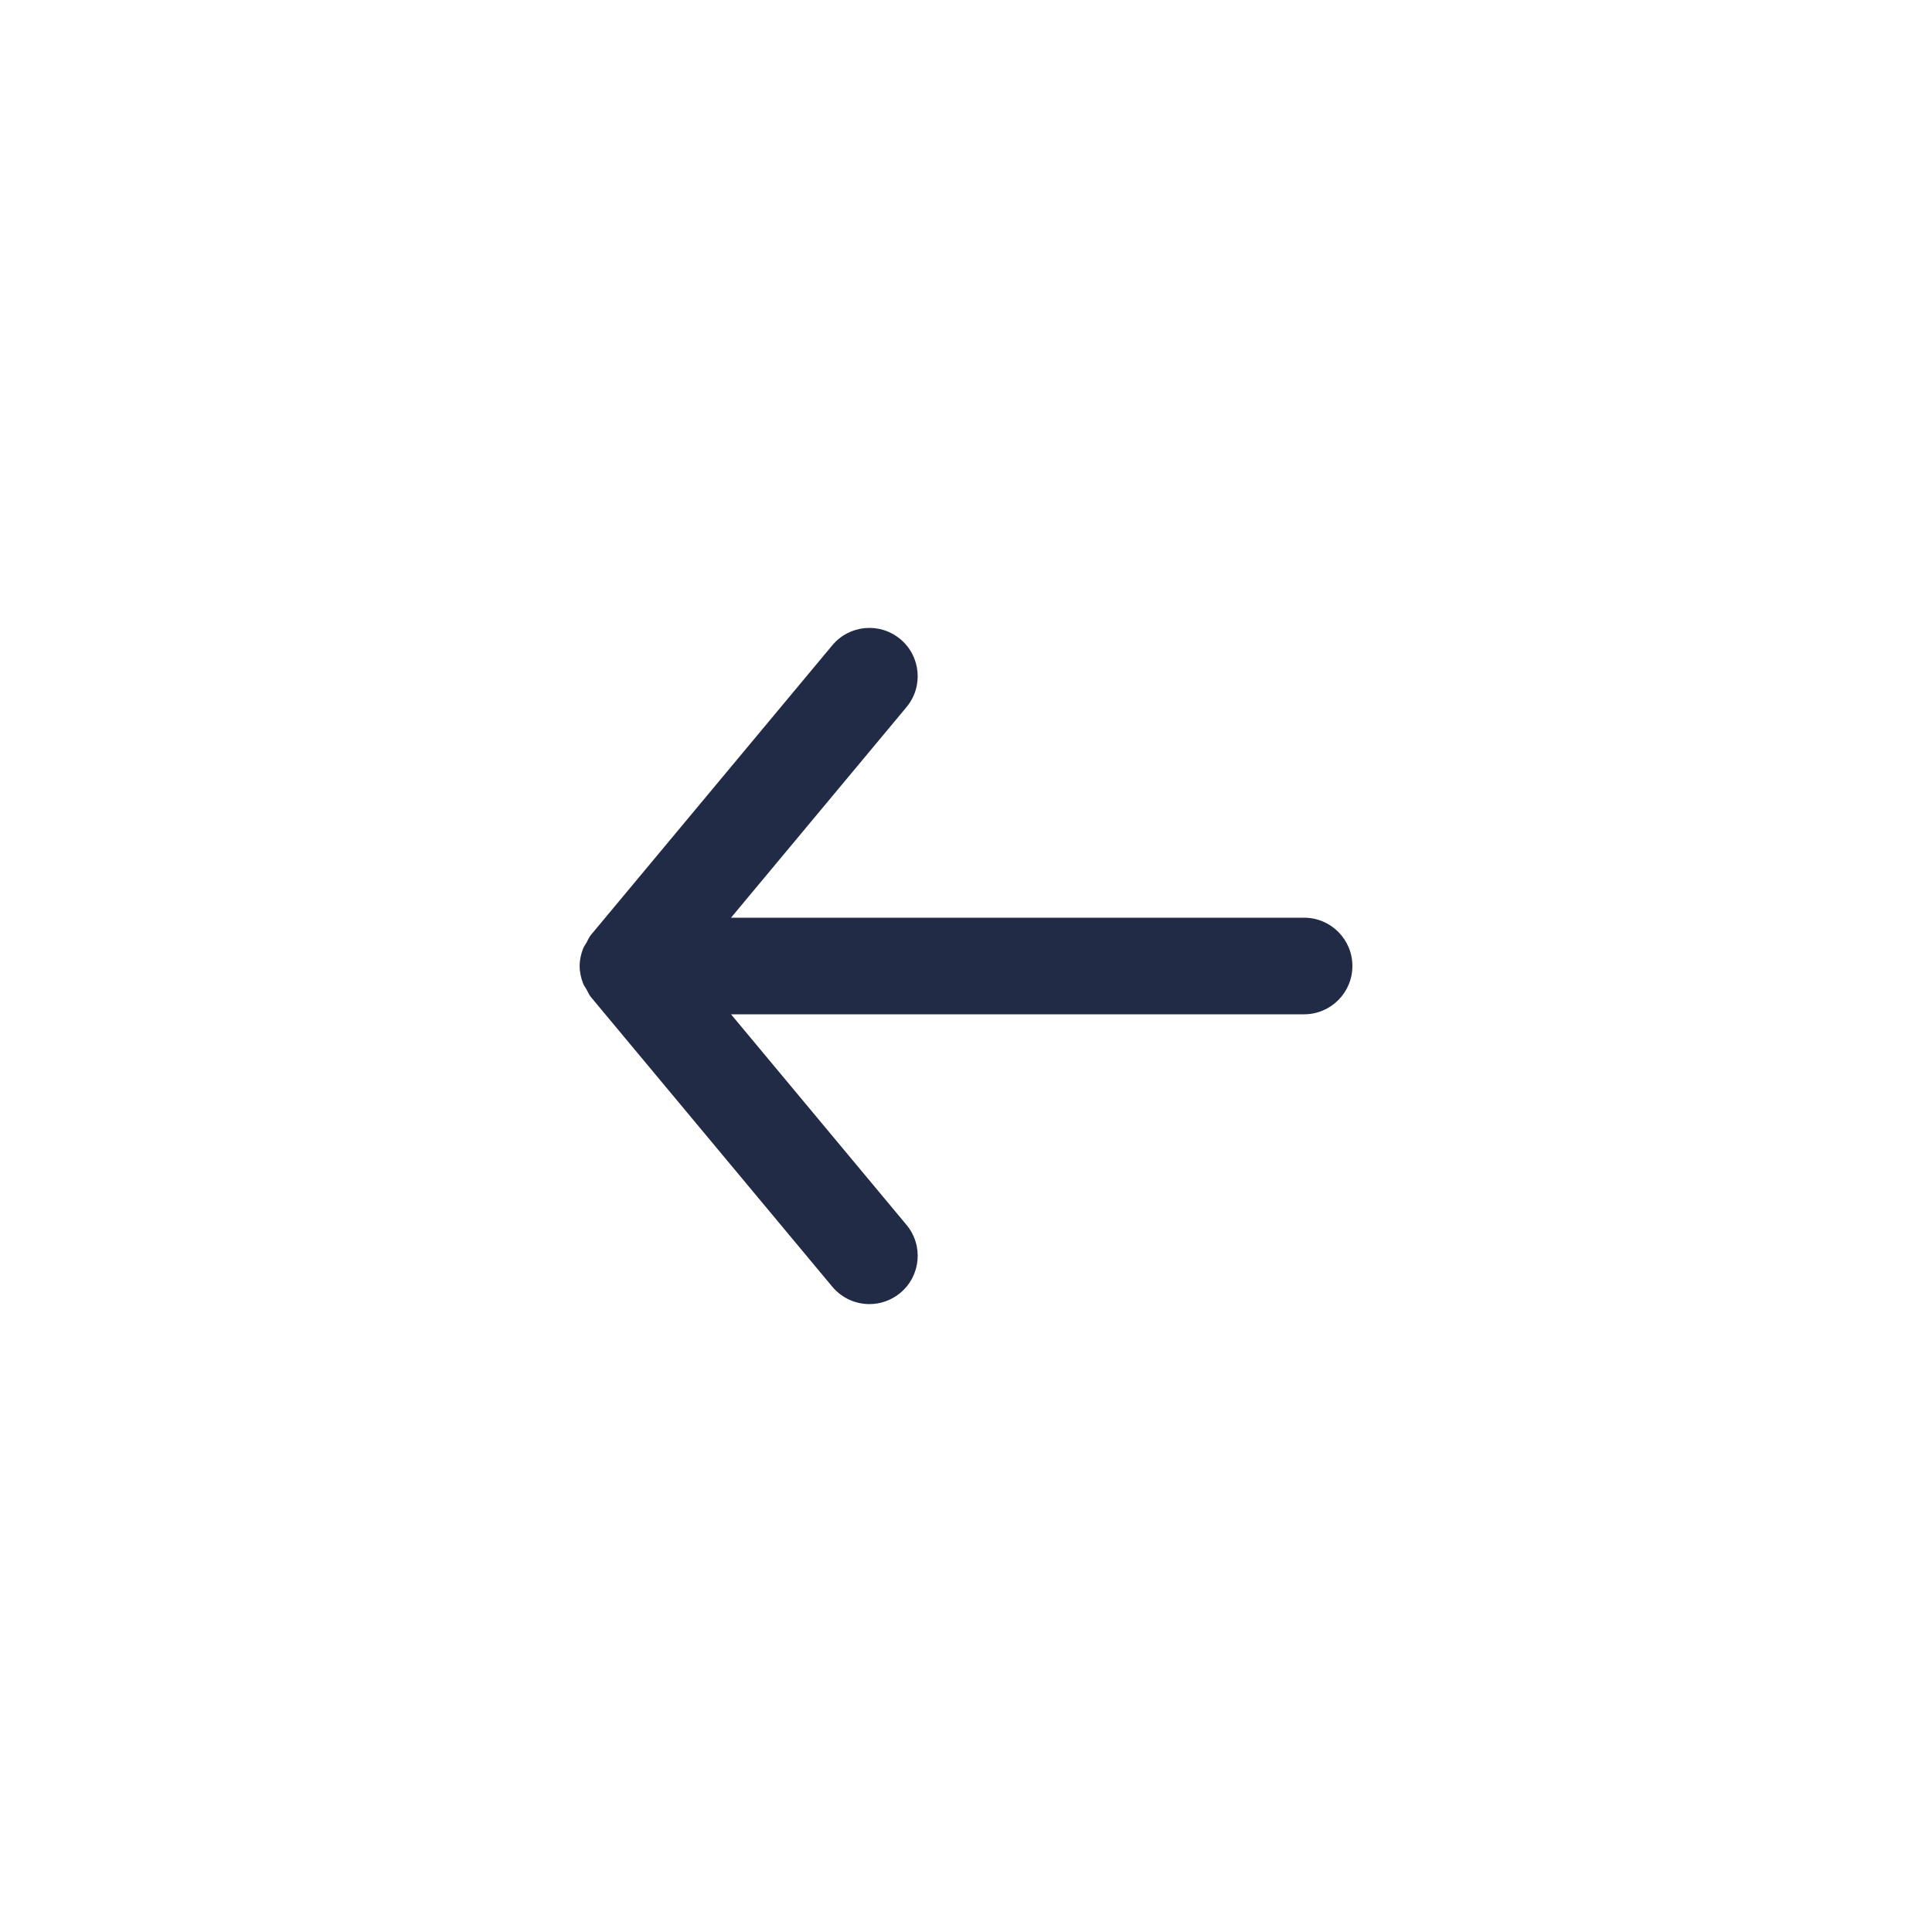 <svg width="40" height="40" viewBox="0 0 40 40" fill="none" xmlns="http://www.w3.org/2000/svg">
<g id="back">
<path id="Icon" fill-rule="evenodd" clip-rule="evenodd" d="M27 19H15.135L18.768 14.64C19.122 14.216 19.064 13.585 18.64 13.232C18.215 12.878 17.585 12.936 17.232 13.36L12.232 19.36C12.193 19.407 12.173 19.462 12.144 19.514C12.12 19.556 12.091 19.592 12.073 19.638C12.028 19.753 12.001 19.874 12.001 19.996C12.001 19.997 12 19.999 12 20C12 20.001 12.001 20.003 12.001 20.004C12.001 20.126 12.028 20.247 12.073 20.362C12.091 20.408 12.12 20.444 12.144 20.486C12.173 20.538 12.193 20.593 12.232 20.64L17.232 26.64C17.43 26.877 17.714 27 18 27C18.226 27 18.453 26.924 18.64 26.768C19.064 26.415 19.122 25.784 18.768 25.36L15.135 21H27C27.552 21 28 20.552 28 20C28 19.448 27.552 19 27 19Z" fill="#222B45"/>
</g>
</svg>
